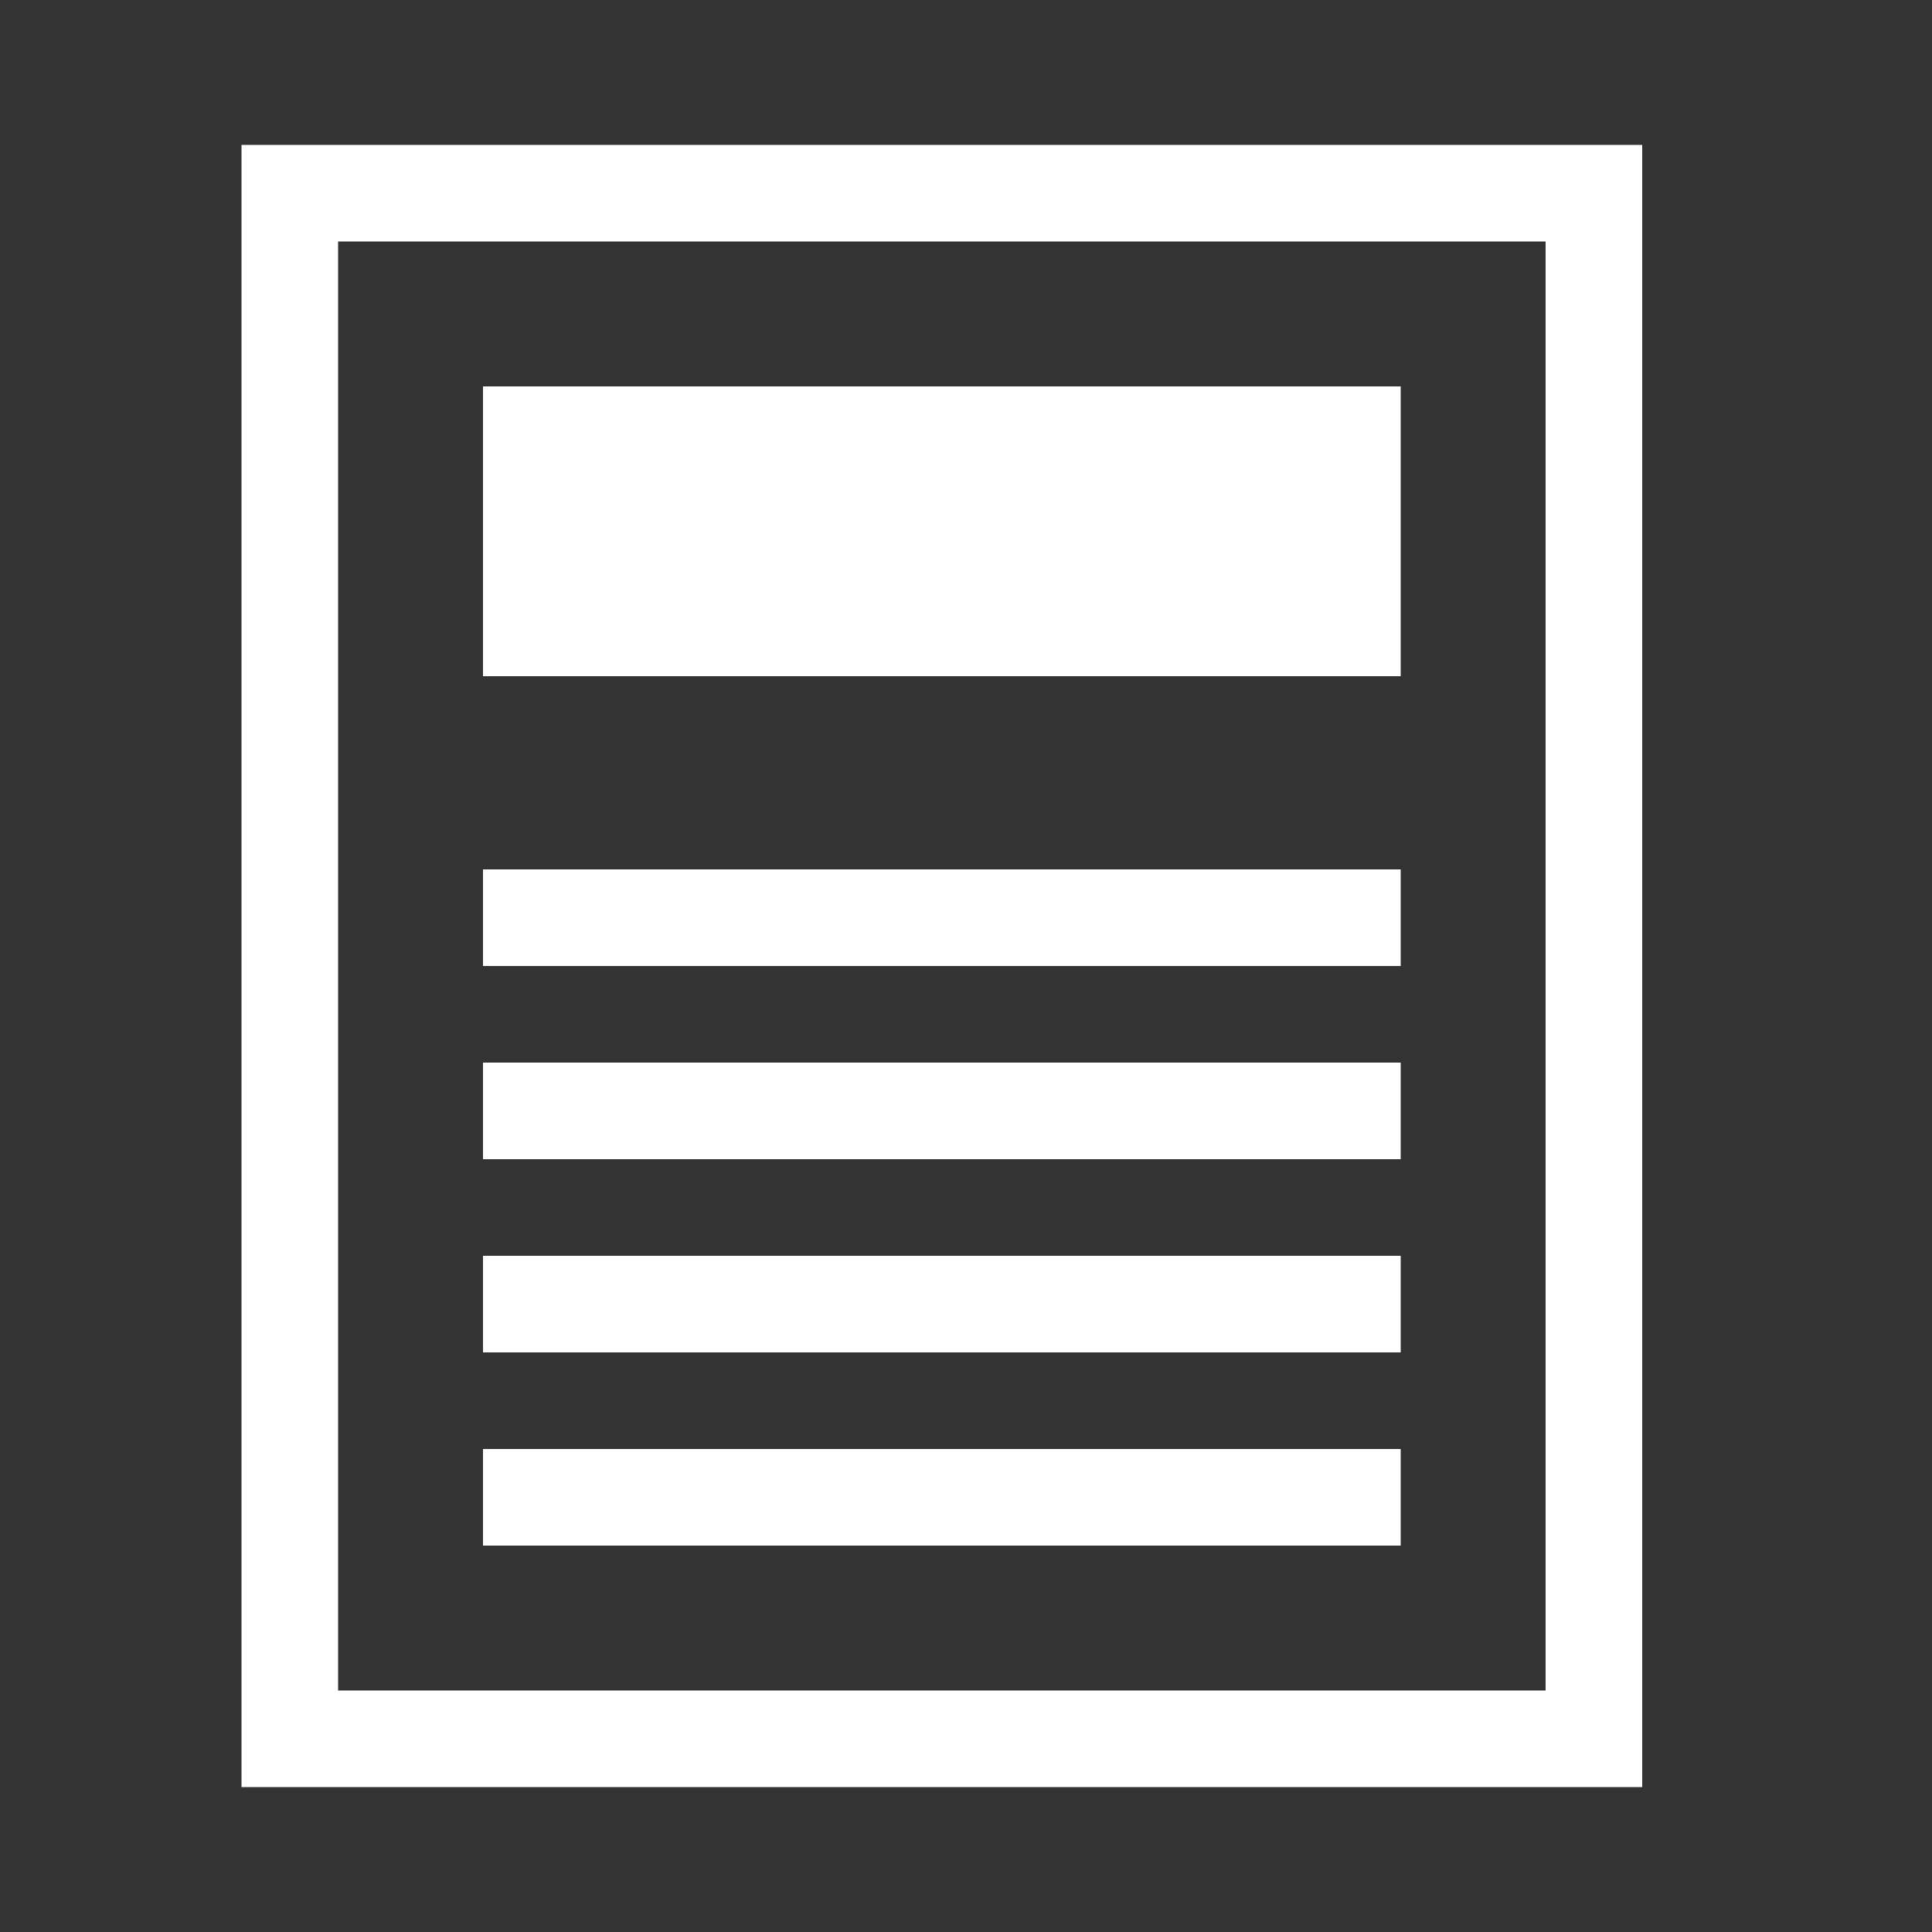 <?xml version="1.0" encoding="utf-8"?>
<!-- Generator: Adobe Illustrator 16.0.0, SVG Export Plug-In . SVG Version: 6.00 Build 0)  -->
<!DOCTYPE svg PUBLIC "-//W3C//DTD SVG 1.1//EN" "http://www.w3.org/Graphics/SVG/1.1/DTD/svg11.dtd">
<svg version="1.1" id="Layer_1" xmlns="http://www.w3.org/2000/svg" xmlns:xlink="http://www.w3.org/1999/xlink" x="0px" y="0px"
	 width="40px" height="40px" viewBox="0 0 40 40" enable-background="new 0 0 40 40" xml:space="preserve">
<rect x="0" y="0" width="40" height="40" fill="#333333" stroke="none"/>
<rect x="6" y="4" fill="none" stroke="#FFFFFF" stroke-width="2" stroke-miterlimit="10" width="27" height="32"/>
<rect x="10" y="8" fill="#FFFFFF" width="19" height="6"/>
<rect x="10" y="18" fill="#FFFFFF" width="19" height="2"/>
<rect x="10" y="22" fill="#FFFFFF" width="19" height="2"/>
<rect x="10" y="26" fill="#FFFFFF" width="19" height="2"/>
<rect x="10" y="30" fill="#FFFFFF" width="19" height="2"/>
</svg>
